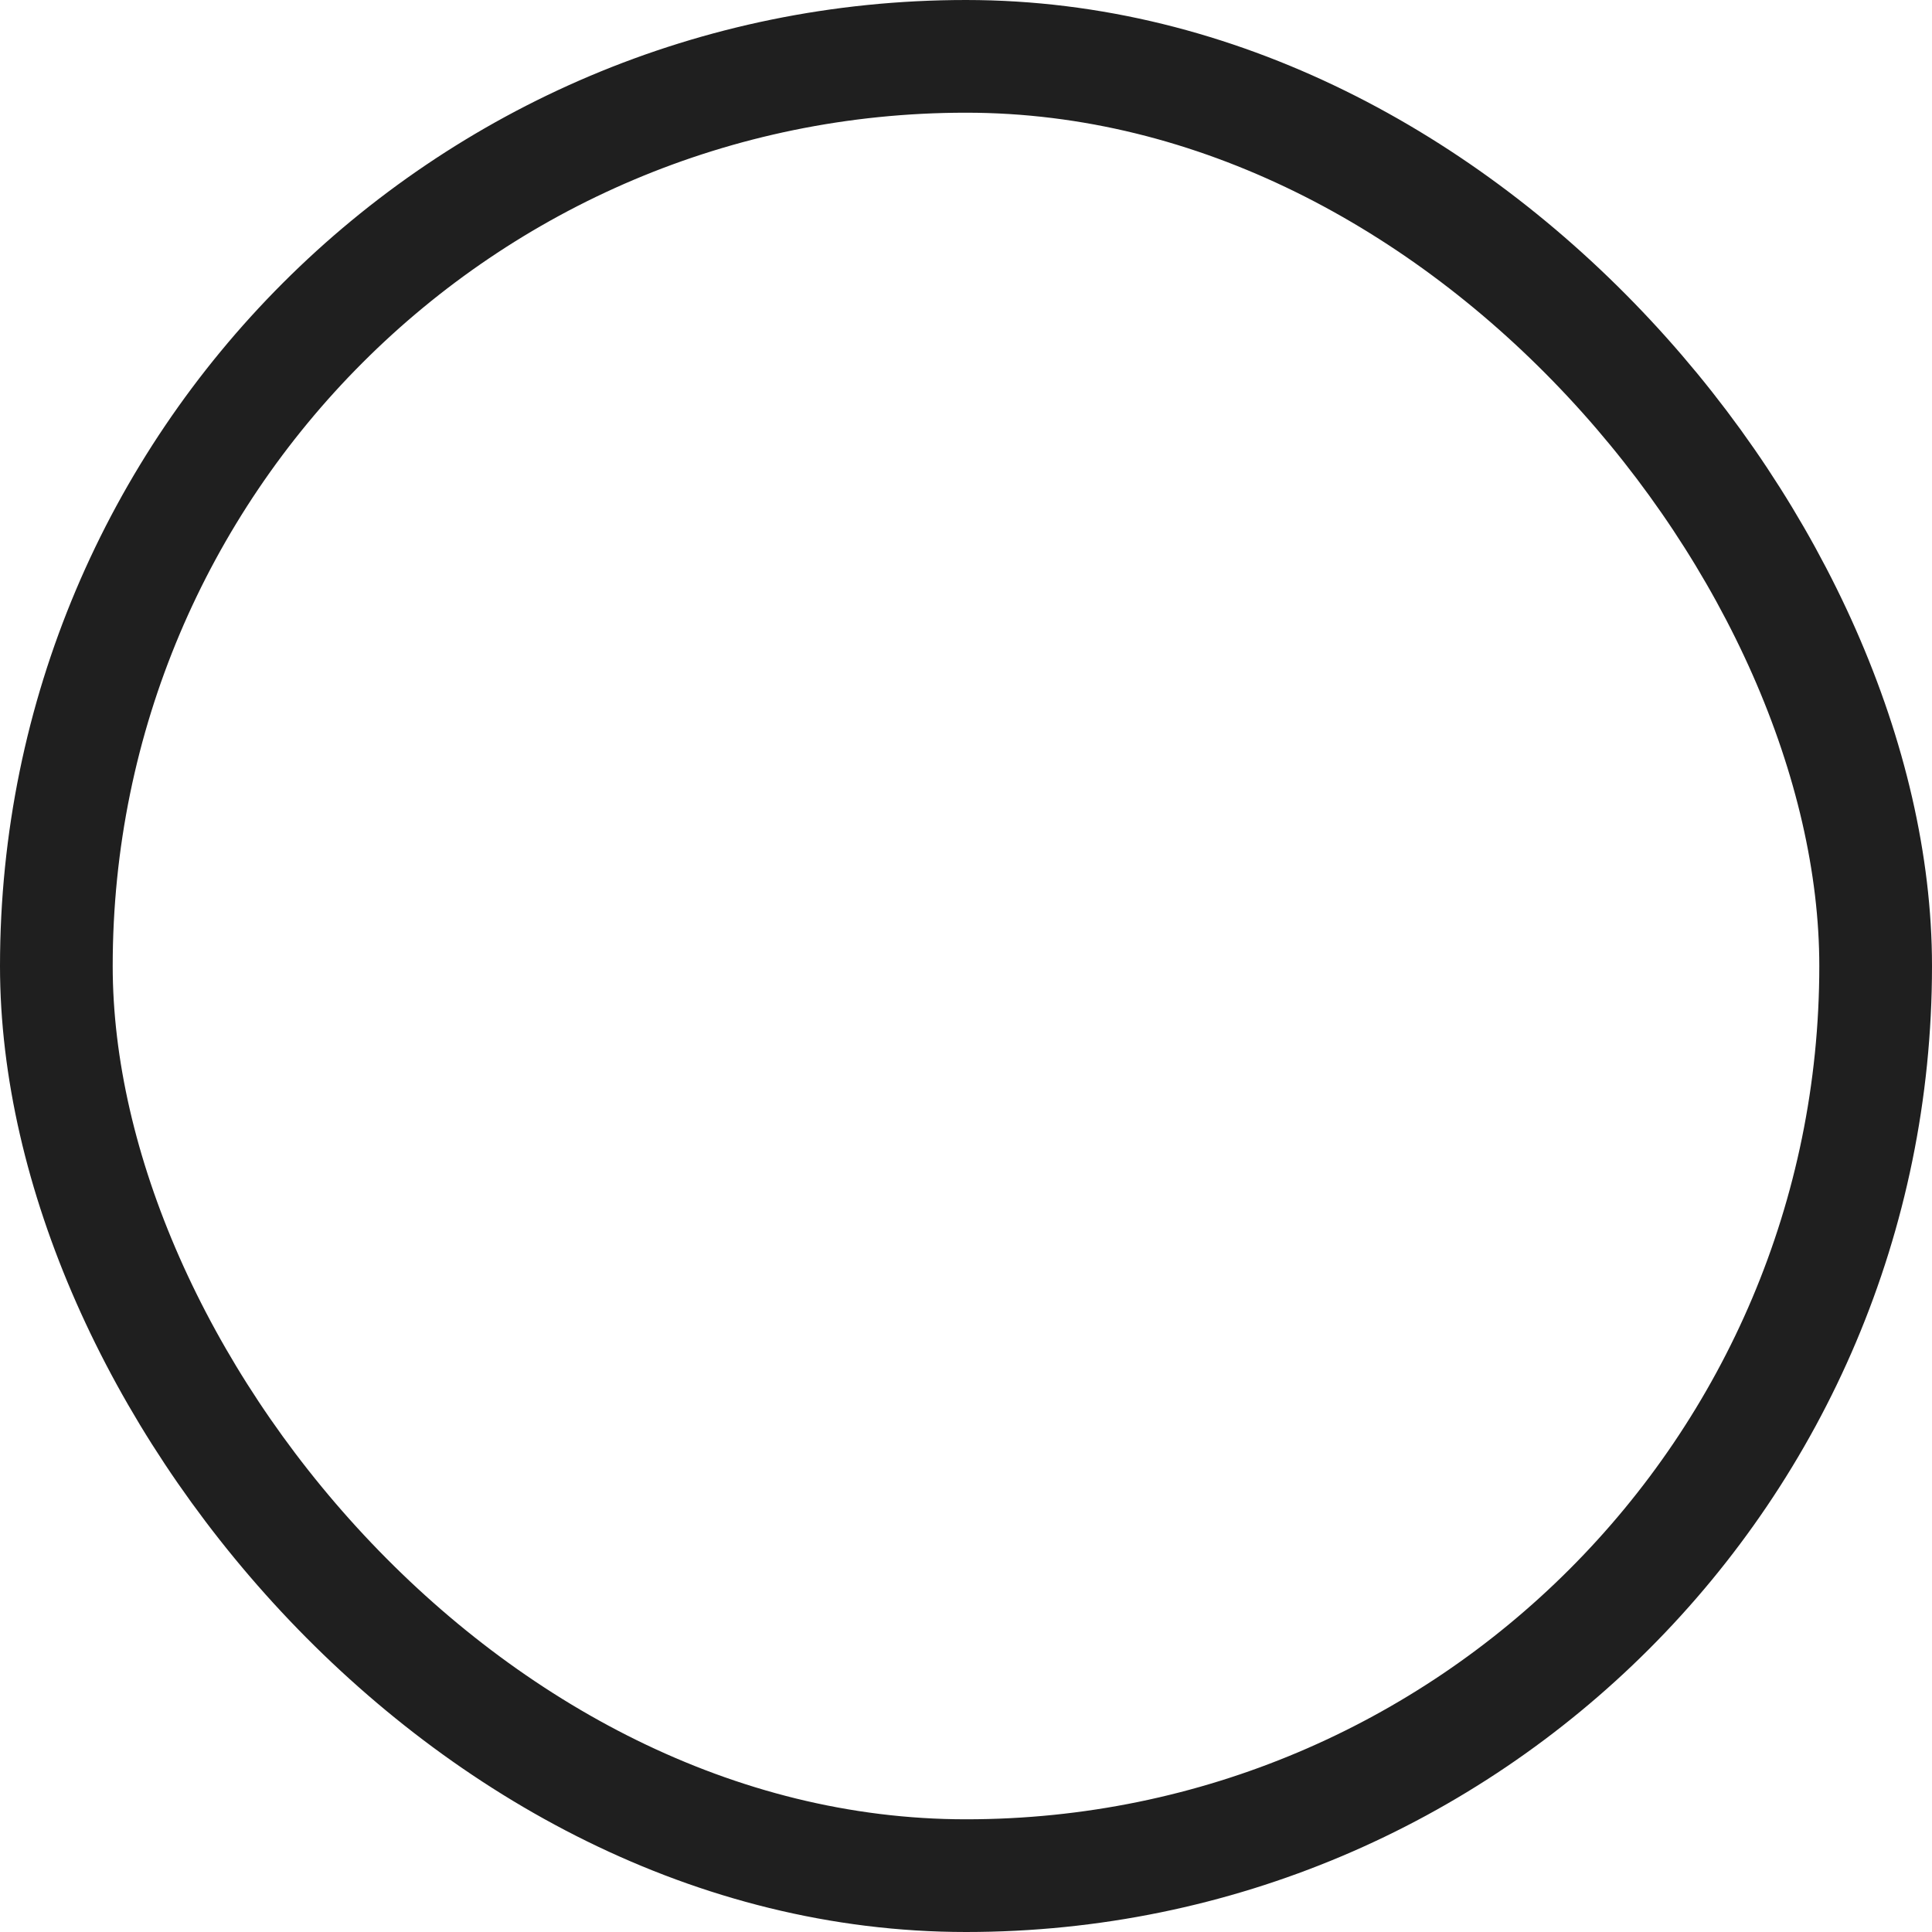 <svg width="240" height="240" viewBox="0 0 240 240" fill="none" xmlns="http://www.w3.org/2000/svg">
<g clip-path="url(#clip0_26:3)">
<path d="M83 99.5C83 79.342 99.342 63 119.5 63C139.658 63 156 79.342 156 99.5C156 119.658 139.658 136 119.5 136C99.342 136 83 119.658 83 99.5Z" fill="#1F1F1F"/>
<path d="M29 248.5C29 198.518 69.518 158 119.5 158C169.482 158 210 198.518 210 248.5C210 298.482 169.482 339 119.5 339C69.518 339 29 298.482 29 248.5Z" fill="#1F1F1F"/>
</g>
<rect x="7" y="7" width="226" height="226" rx="113" stroke="#1F1F1F" stroke-width="14"/>
<defs>
<clipPath id="clip0_26:3">
</clipPath>
</defs>
</svg>
